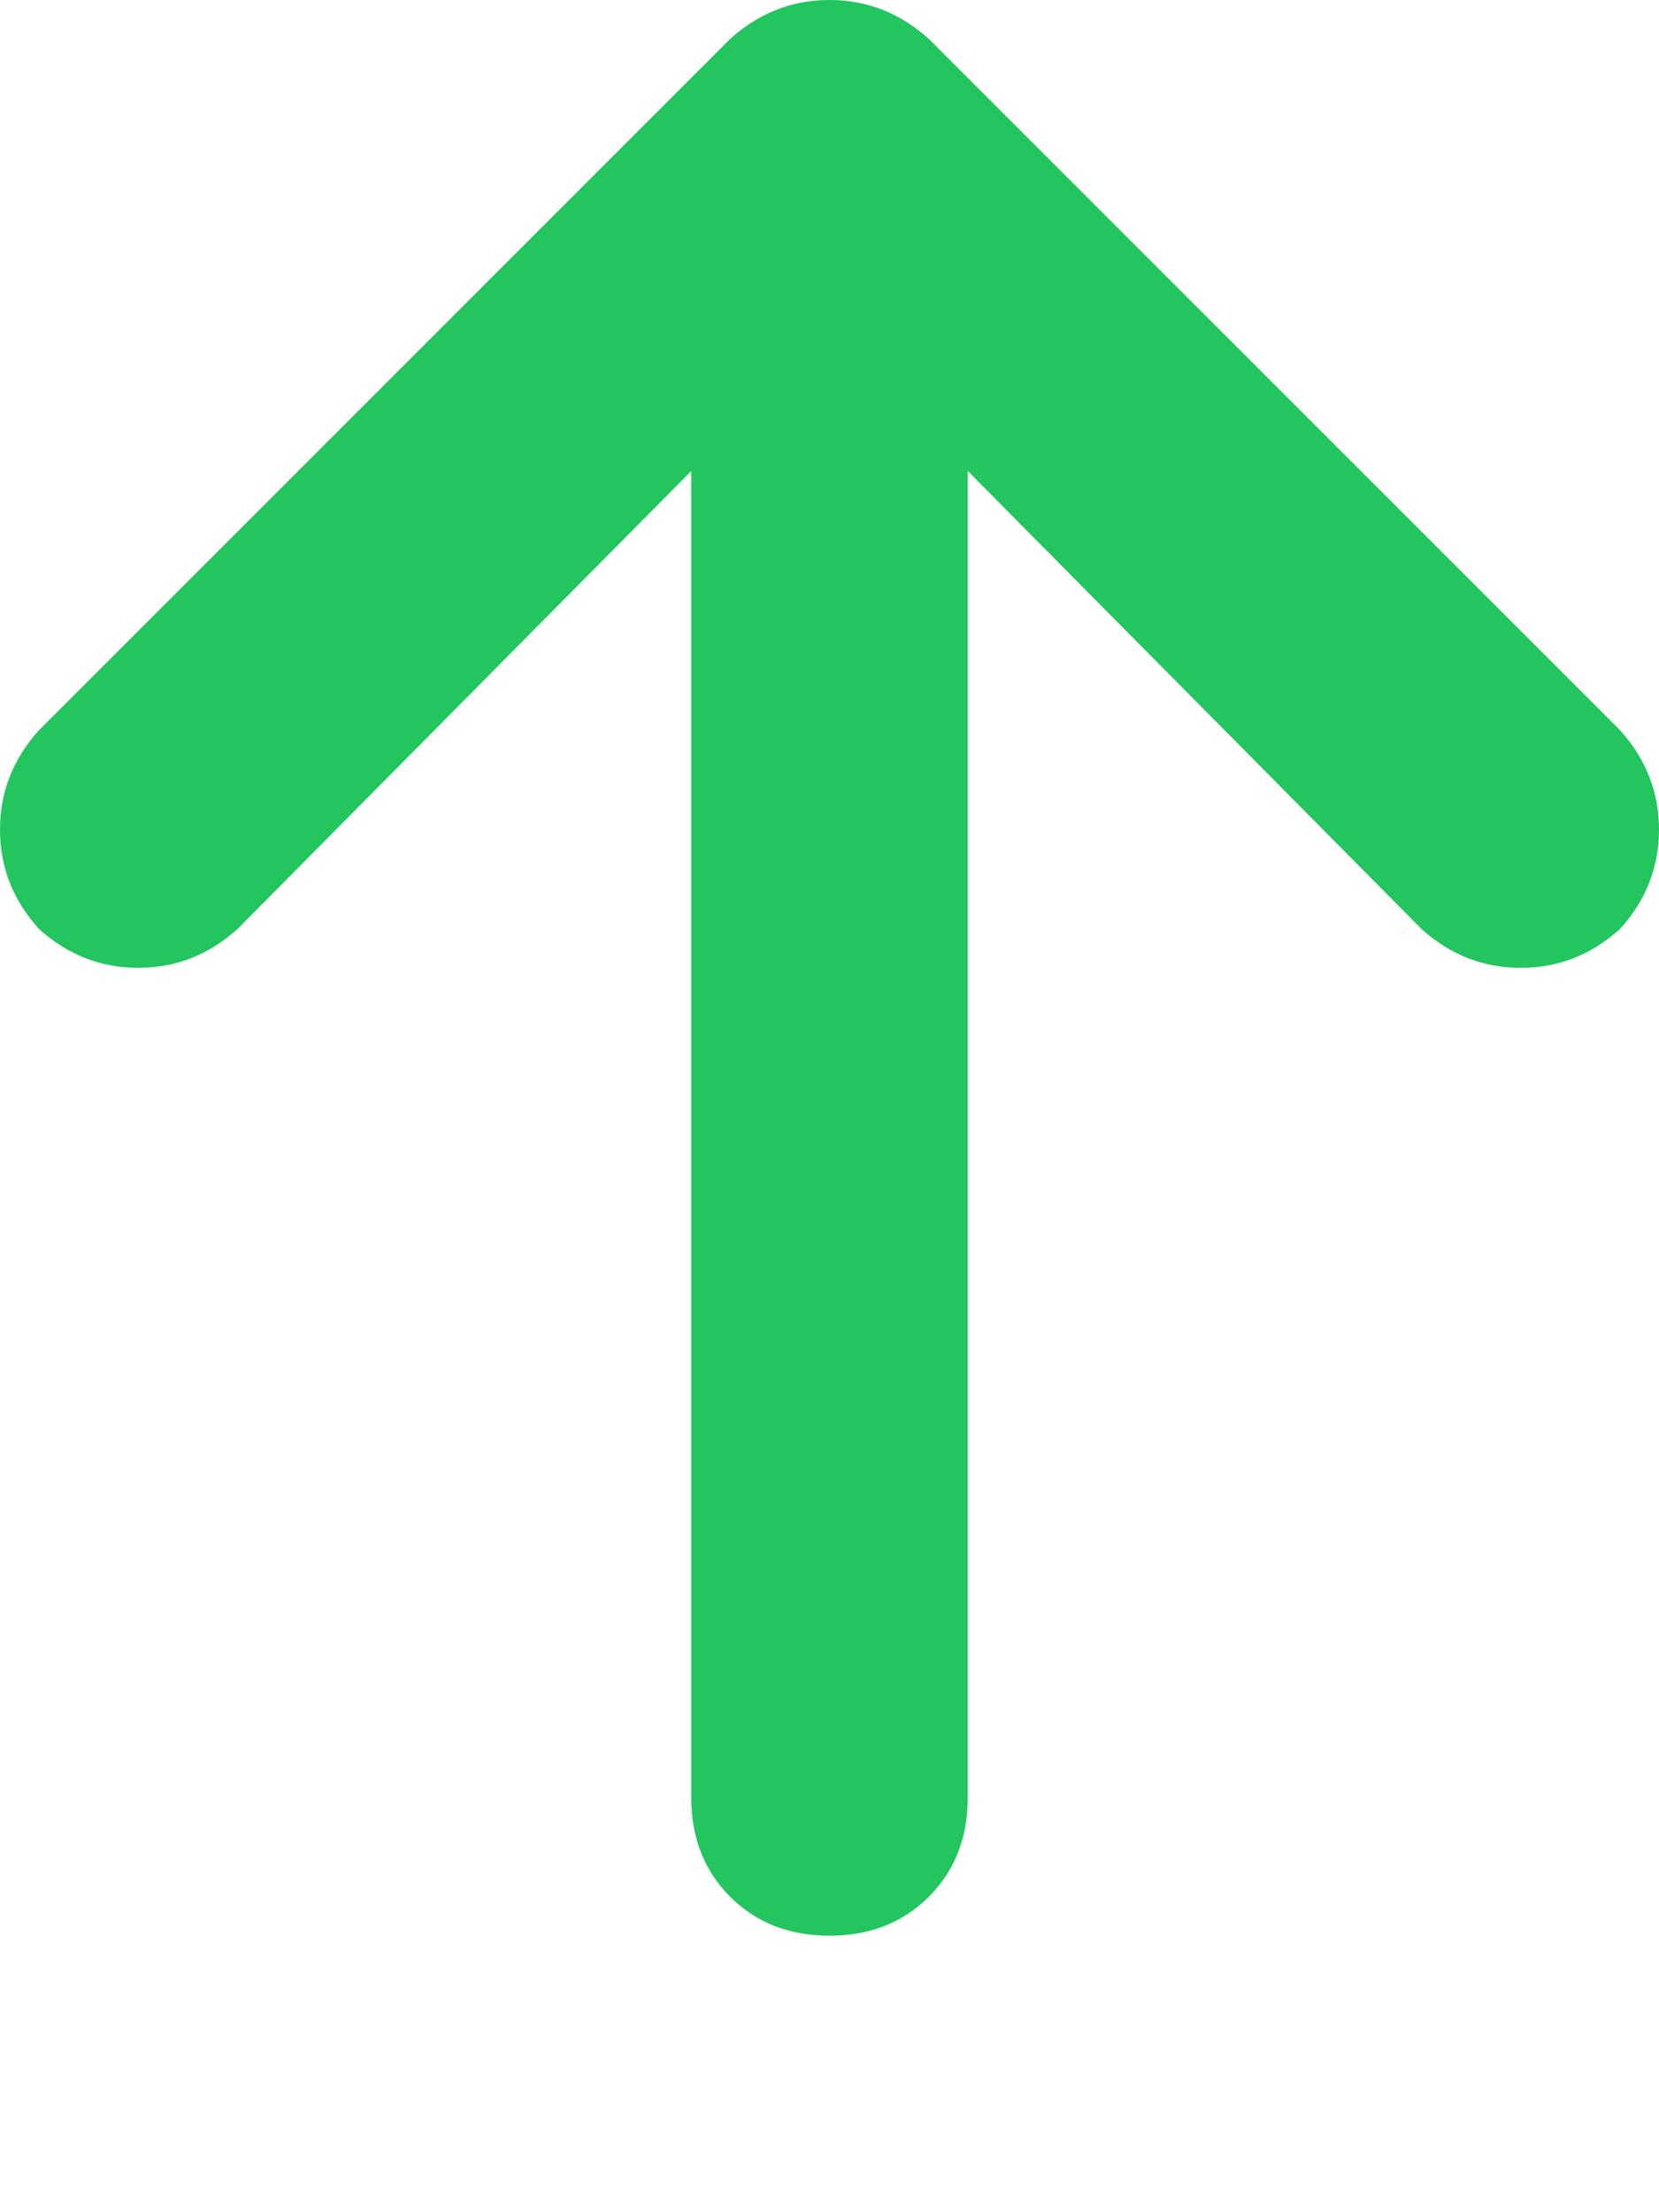 <svg width="7.5" height="10" viewBox="0 0 7.5 10" fill="none" xmlns="http://www.w3.org/2000/svg">
  <path d="M3.301 0.176Q3.496 0 3.75 0Q4.004 0 4.199 0.176L7.324 3.301Q7.5 3.496 7.5 3.75Q7.5 4.004 7.324 4.199Q7.129 4.375 6.875 4.375Q6.621 4.375 6.426 4.199L4.375 2.129L4.375 8.125Q4.375 8.398 4.199 8.574Q4.023 8.75 3.75 8.75Q3.477 8.75 3.301 8.574Q3.125 8.398 3.125 8.125L3.125 2.129L1.074 4.199Q0.879 4.375 0.625 4.375Q0.371 4.375 0.176 4.199Q0 4.004 0 3.75Q0 3.496 0.176 3.301L3.301 0.176Z" fill="#22C55E"/>
</svg> 